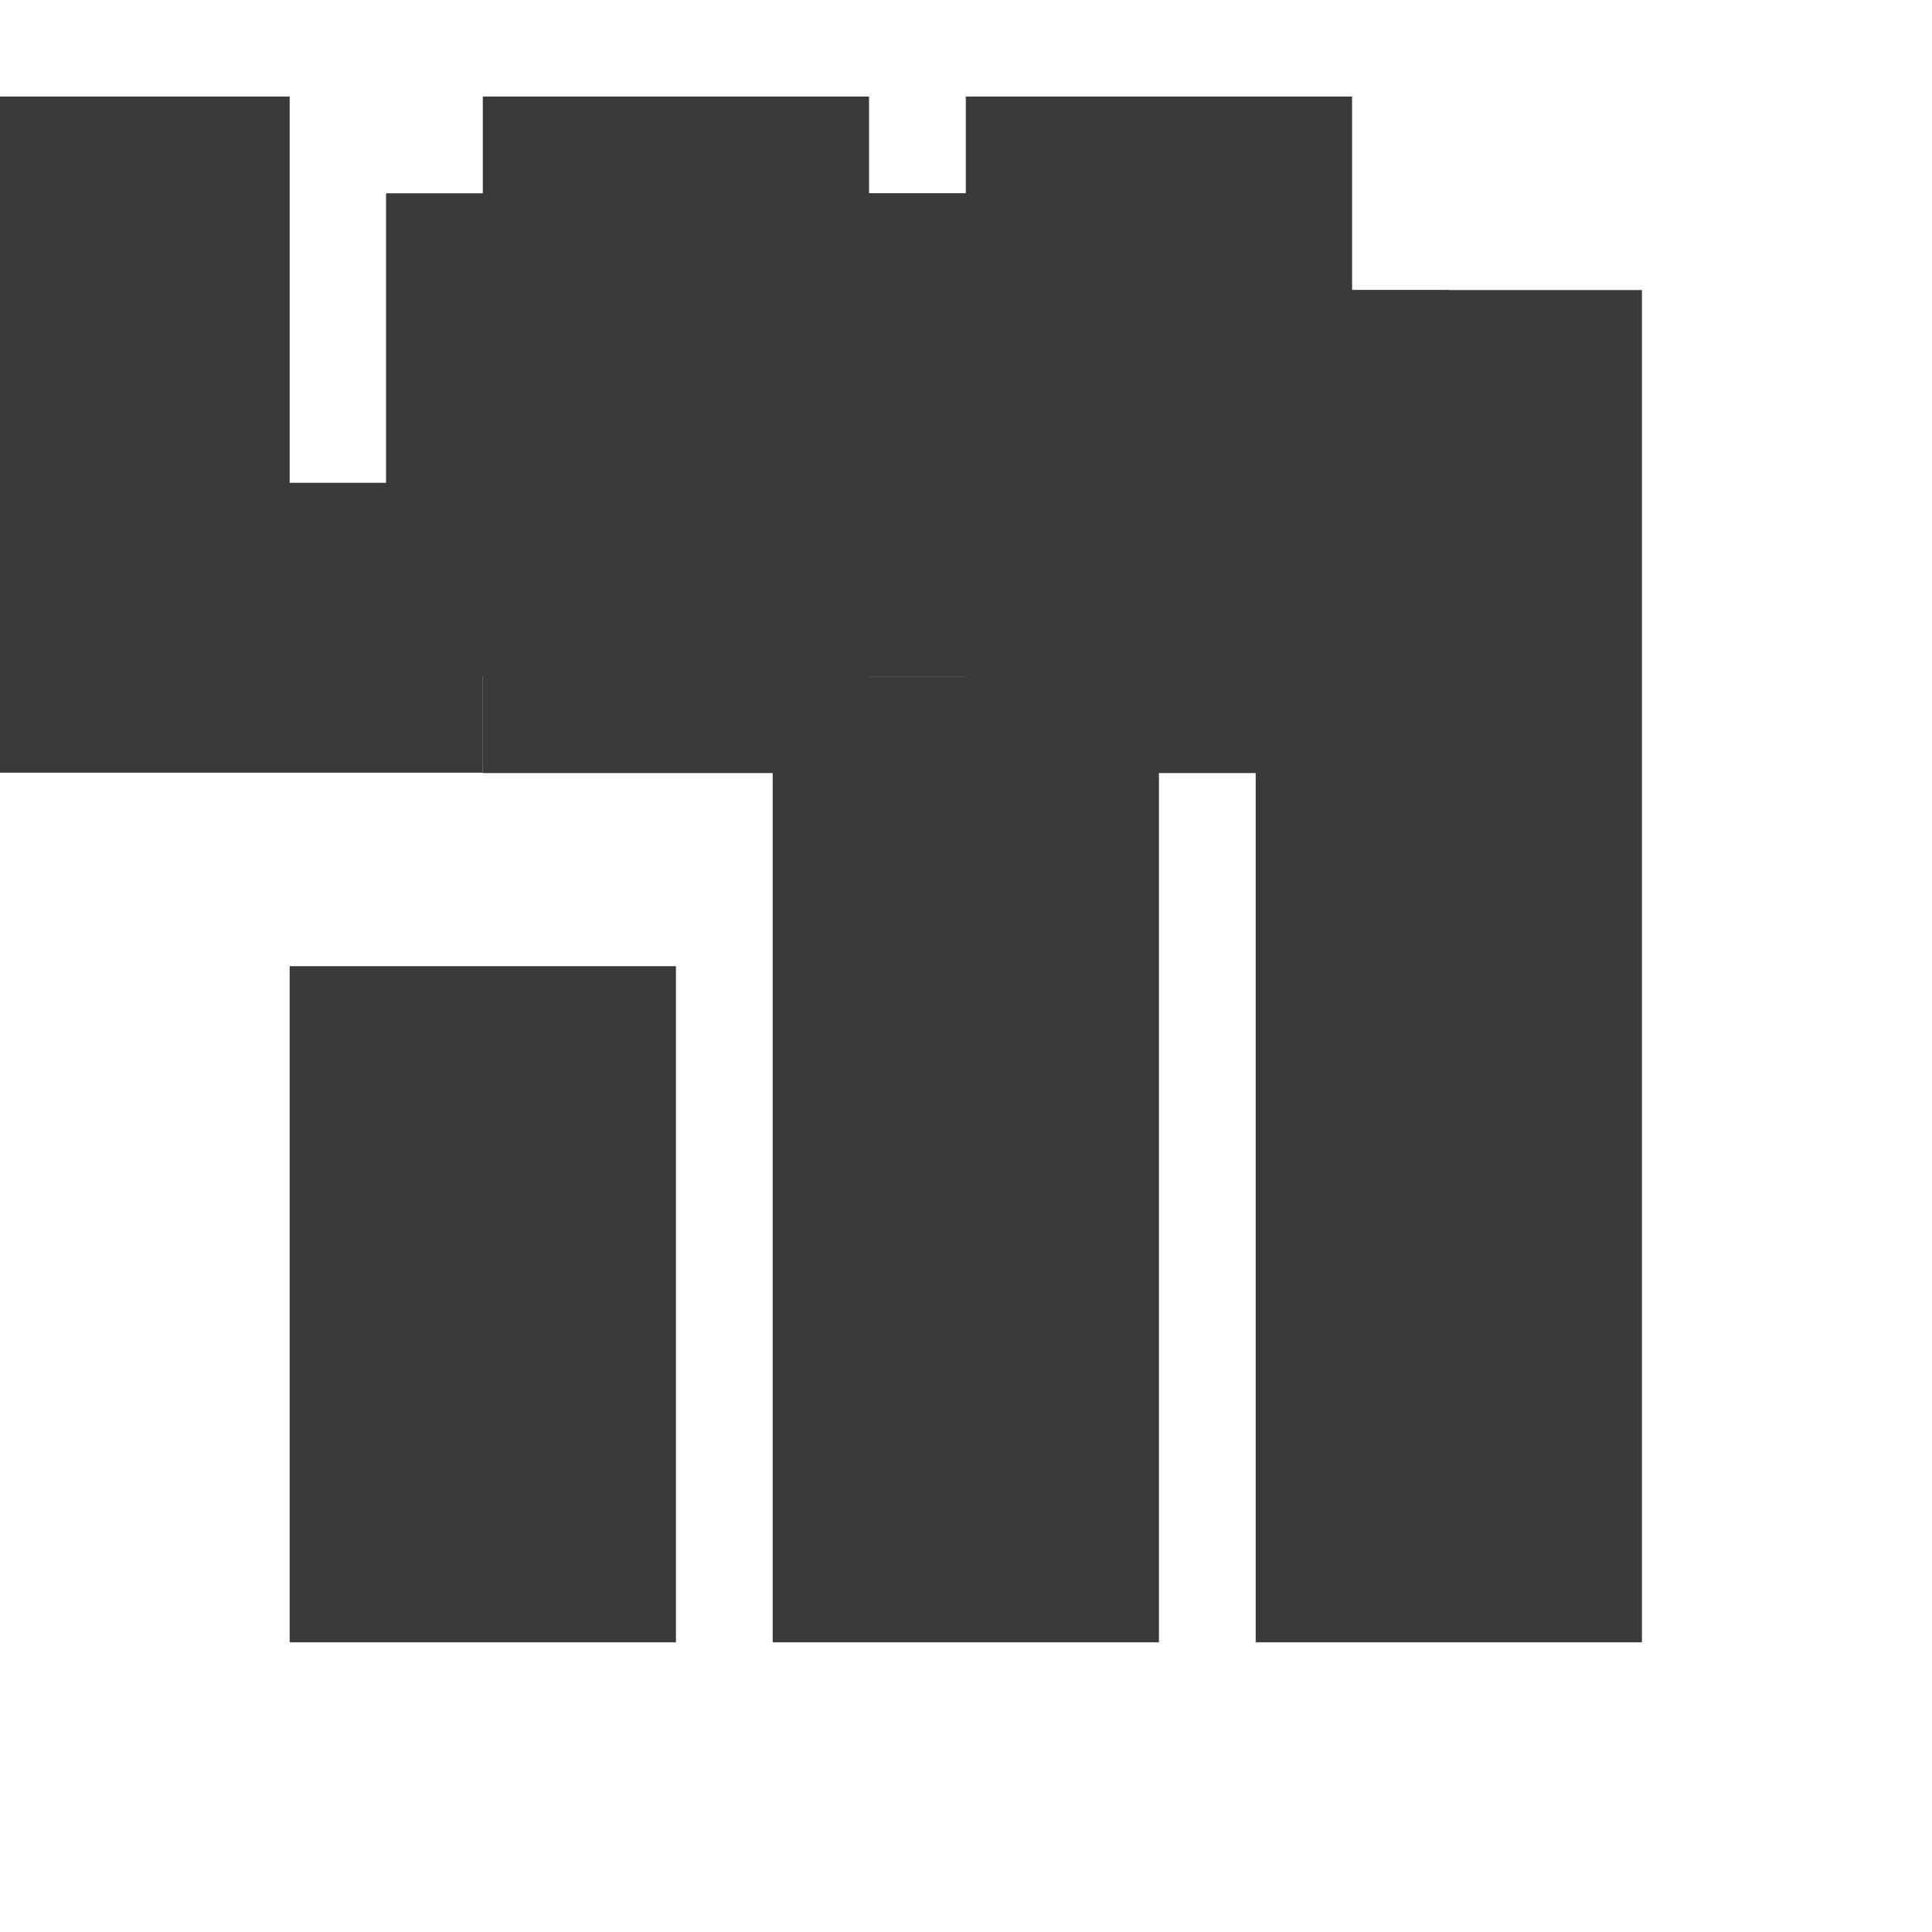 <?xml version="1.0" encoding="UTF-8" standalone="no"?>
<!-- Created with Inkscape (http://www.inkscape.org/) -->

<svg
   width="20"
   height="20"
   viewBox="0 0 5.292 5.292"
   version="1.1"
   id="svg8"
   inkscape:version="1.2 (dc2aedaf03, 2022-05-15)"
   sodipodi:docname="level_log.svg"
   inkscape:export-filename="..\level_log.png"
   inkscape:export-xdpi="96.000008"
   inkscape:export-ydpi="96.000008"
   xmlns:inkscape="http://www.inkscape.org/namespaces/inkscape"
   xmlns:sodipodi="http://sodipodi.sourceforge.net/DTD/sodipodi-0.dtd"
   xmlns="http://www.w3.org/2000/svg"
   xmlns:svg="http://www.w3.org/2000/svg"
   xmlns:rdf="http://www.w3.org/1999/02/22-rdf-syntax-ns#"
   xmlns:cc="http://creativecommons.org/ns#"
   xmlns:dc="http://purl.org/dc/elements/1.1/">
  <defs
     id="defs2" />
  <sodipodi:namedview
     id="base"
     pagecolor="#ffffff"
     bordercolor="#666666"
     borderopacity="1.0"
     inkscape:pageopacity="0.0"
     inkscape:pageshadow="2"
     inkscape:zoom="16"
     inkscape:cx="5.375"
     inkscape:cy="10.75"
     inkscape:document-units="px"
     inkscape:current-layer="layer1"
     showgrid="false"
     units="px"
     inkscape:window-width="1920"
     inkscape:window-height="1017"
     inkscape:window-x="-8"
     inkscape:window-y="-8"
     inkscape:window-maximized="1"
     showguides="true"
     inkscape:guide-bbox="true"
     inkscape:showpageshadow="0"
     inkscape:pagecheckerboard="0"
     inkscape:deskcolor="#d1d1d1" />
  <g
     inkscape:label="Layer 1"
     inkscape:groupmode="layer"
     id="layer1"
     transform="translate(0,-291.708)">
    <rect
       style="fill:#bdbdbd;fill-opacity:1;stroke:#3a3a3a;stroke-width:0.529;stroke-linecap:square;stroke-dasharray:none;stroke-opacity:1;paint-order:markers stroke fill"
       id="rect18257"
       width="0.529"
       height="1.323"
       x="1.058"
       y="294.619" />
    <rect
       style="fill:#bdbdbd;fill-opacity:1;stroke:#3a3a3a;stroke-width:0.529;stroke-linecap:square;stroke-dasharray:none;stroke-opacity:1;paint-order:markers stroke fill"
       id="rect20143"
       width="0.529"
       height="2.117"
       x="2.381"
       y="293.825" />
    <rect
       style="fill:#bdbdbd;fill-opacity:1;stroke:#3a3a3a;stroke-width:0.529;stroke-linecap:square;stroke-dasharray:none;stroke-opacity:1;paint-order:markers stroke fill"
       id="rect21597"
       width="0.529"
       height="3.175"
       x="-4.233"
       y="292.767"
       transform="scale(-1,1)" />
    <g
       id="g600"
       transform="translate(-0.265,-2.117)">
      <path
         id="rect30007"
         style="display:inline;fill:#bdbdbd;stroke:#3a3a3a;stroke-width:0.529;stroke-linecap:round;paint-order:stroke markers fill"
         d="m 1.852,294.354 v 0.265 H 2.381 v -0.265 z m 0.529,0.265 v 0.794 h 0.265 v -0.794 z m 0,0.794 H 1.852 v 0.265 H 2.381 Z m -0.529,0 v -0.794 H 1.587 v 0.794 z" />
      <path
         id="rect7089"
         style="display:inline;fill:#bdbdbd;stroke:#3a3a3a;stroke-width:0.529;stroke-linecap:round;stroke-dasharray:none;stroke-opacity:1;paint-order:stroke fill markers"
         d="m 0.529,294.354 v 1.323 H 1.323 v -0.265 H 0.794 v -1.058 z"
         sodipodi:nodetypes="ccccccc" />
      <path
         id="path32559"
         style="display:inline;fill:#bdbdbd;stroke:#3a3a3a;stroke-width:0.529;stroke-linecap:round;paint-order:stroke markers fill"
         d="m 3.175,294.354 v 0.265 h 0.529 v -0.265 z m 0,0.265 H 2.91 v 0.794 h 0.265 z m 0,0.794 v 0.265 h 0.794 v -0.265 -0.529 H 3.704 3.44 v 0.265 h 0.265 v 0.265 z" />
    </g>
  </g>
</svg>
